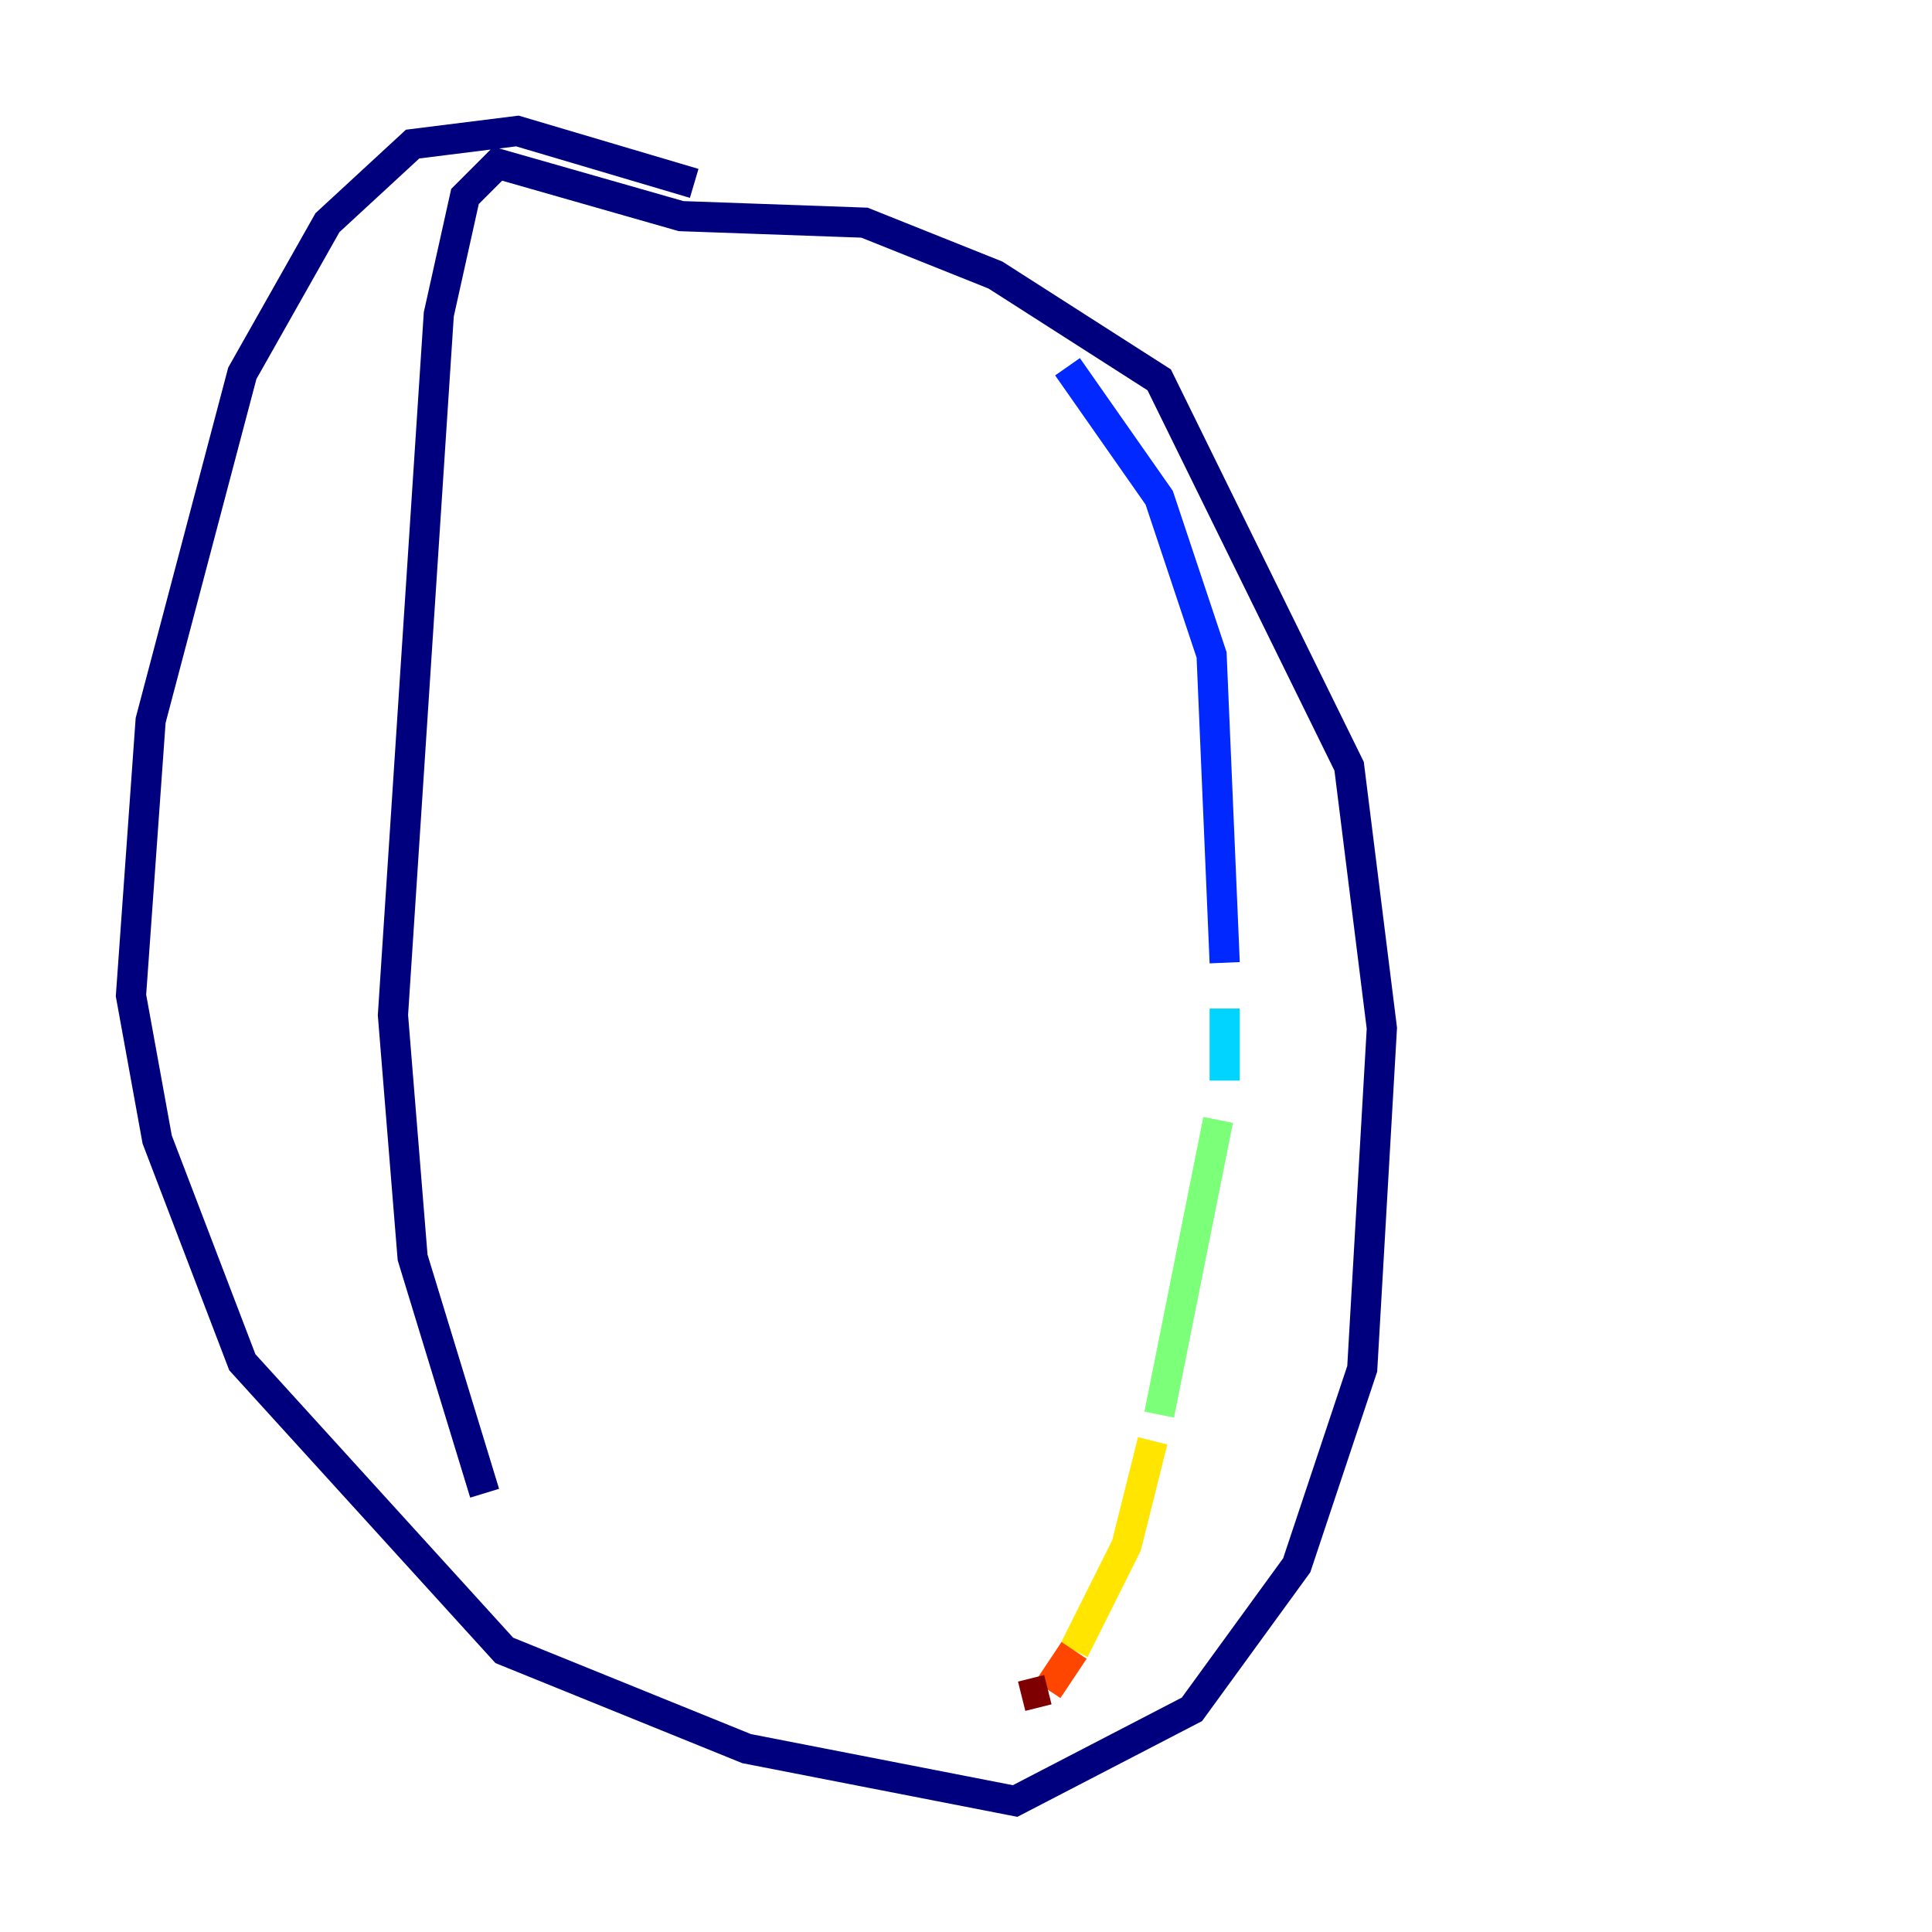 <?xml version="1.0" encoding="utf-8" ?>
<svg baseProfile="tiny" height="128" version="1.2" viewBox="0,0,128,128" width="128" xmlns="http://www.w3.org/2000/svg" xmlns:ev="http://www.w3.org/2001/xml-events" xmlns:xlink="http://www.w3.org/1999/xlink"><defs /><polyline fill="none" points="45.993,12.149 34.278,8.678 27.336,9.546 21.695,14.752 16.054,24.732 9.98,47.729 8.678,65.953 10.414,75.498 16.054,90.251 33.41,109.342 49.464,115.851 67.254,119.322 78.969,113.248 85.912,103.702 90.251,90.685 91.552,68.122 89.383,50.766 76.8,25.166 65.953,18.224 57.275,14.752 45.125,14.319 32.976,10.848 30.807,13.017 29.071,20.827 26.034,67.254 27.336,83.308 32.108,98.929" stroke="#00007f" stroke-width="2" /><polyline fill="none" points="70.725,24.298 76.8,32.976 80.271,43.39 81.139,63.783" stroke="#0028ff" stroke-width="2" /><polyline fill="none" points="81.139,66.82 81.139,71.593" stroke="#00d4ff" stroke-width="2" /><polyline fill="none" points="80.705,74.197 76.8,93.722" stroke="#7cff79" stroke-width="2" /><polyline fill="none" points="76.366,95.458 74.63,102.4 71.159,109.342" stroke="#ffe500" stroke-width="2" /><polyline fill="none" points="71.159,109.342 69.424,111.946" stroke="#ff4600" stroke-width="2" /><polyline fill="none" points="69.424,111.946 67.688,112.38" stroke="#7f0000" stroke-width="2" /></svg>